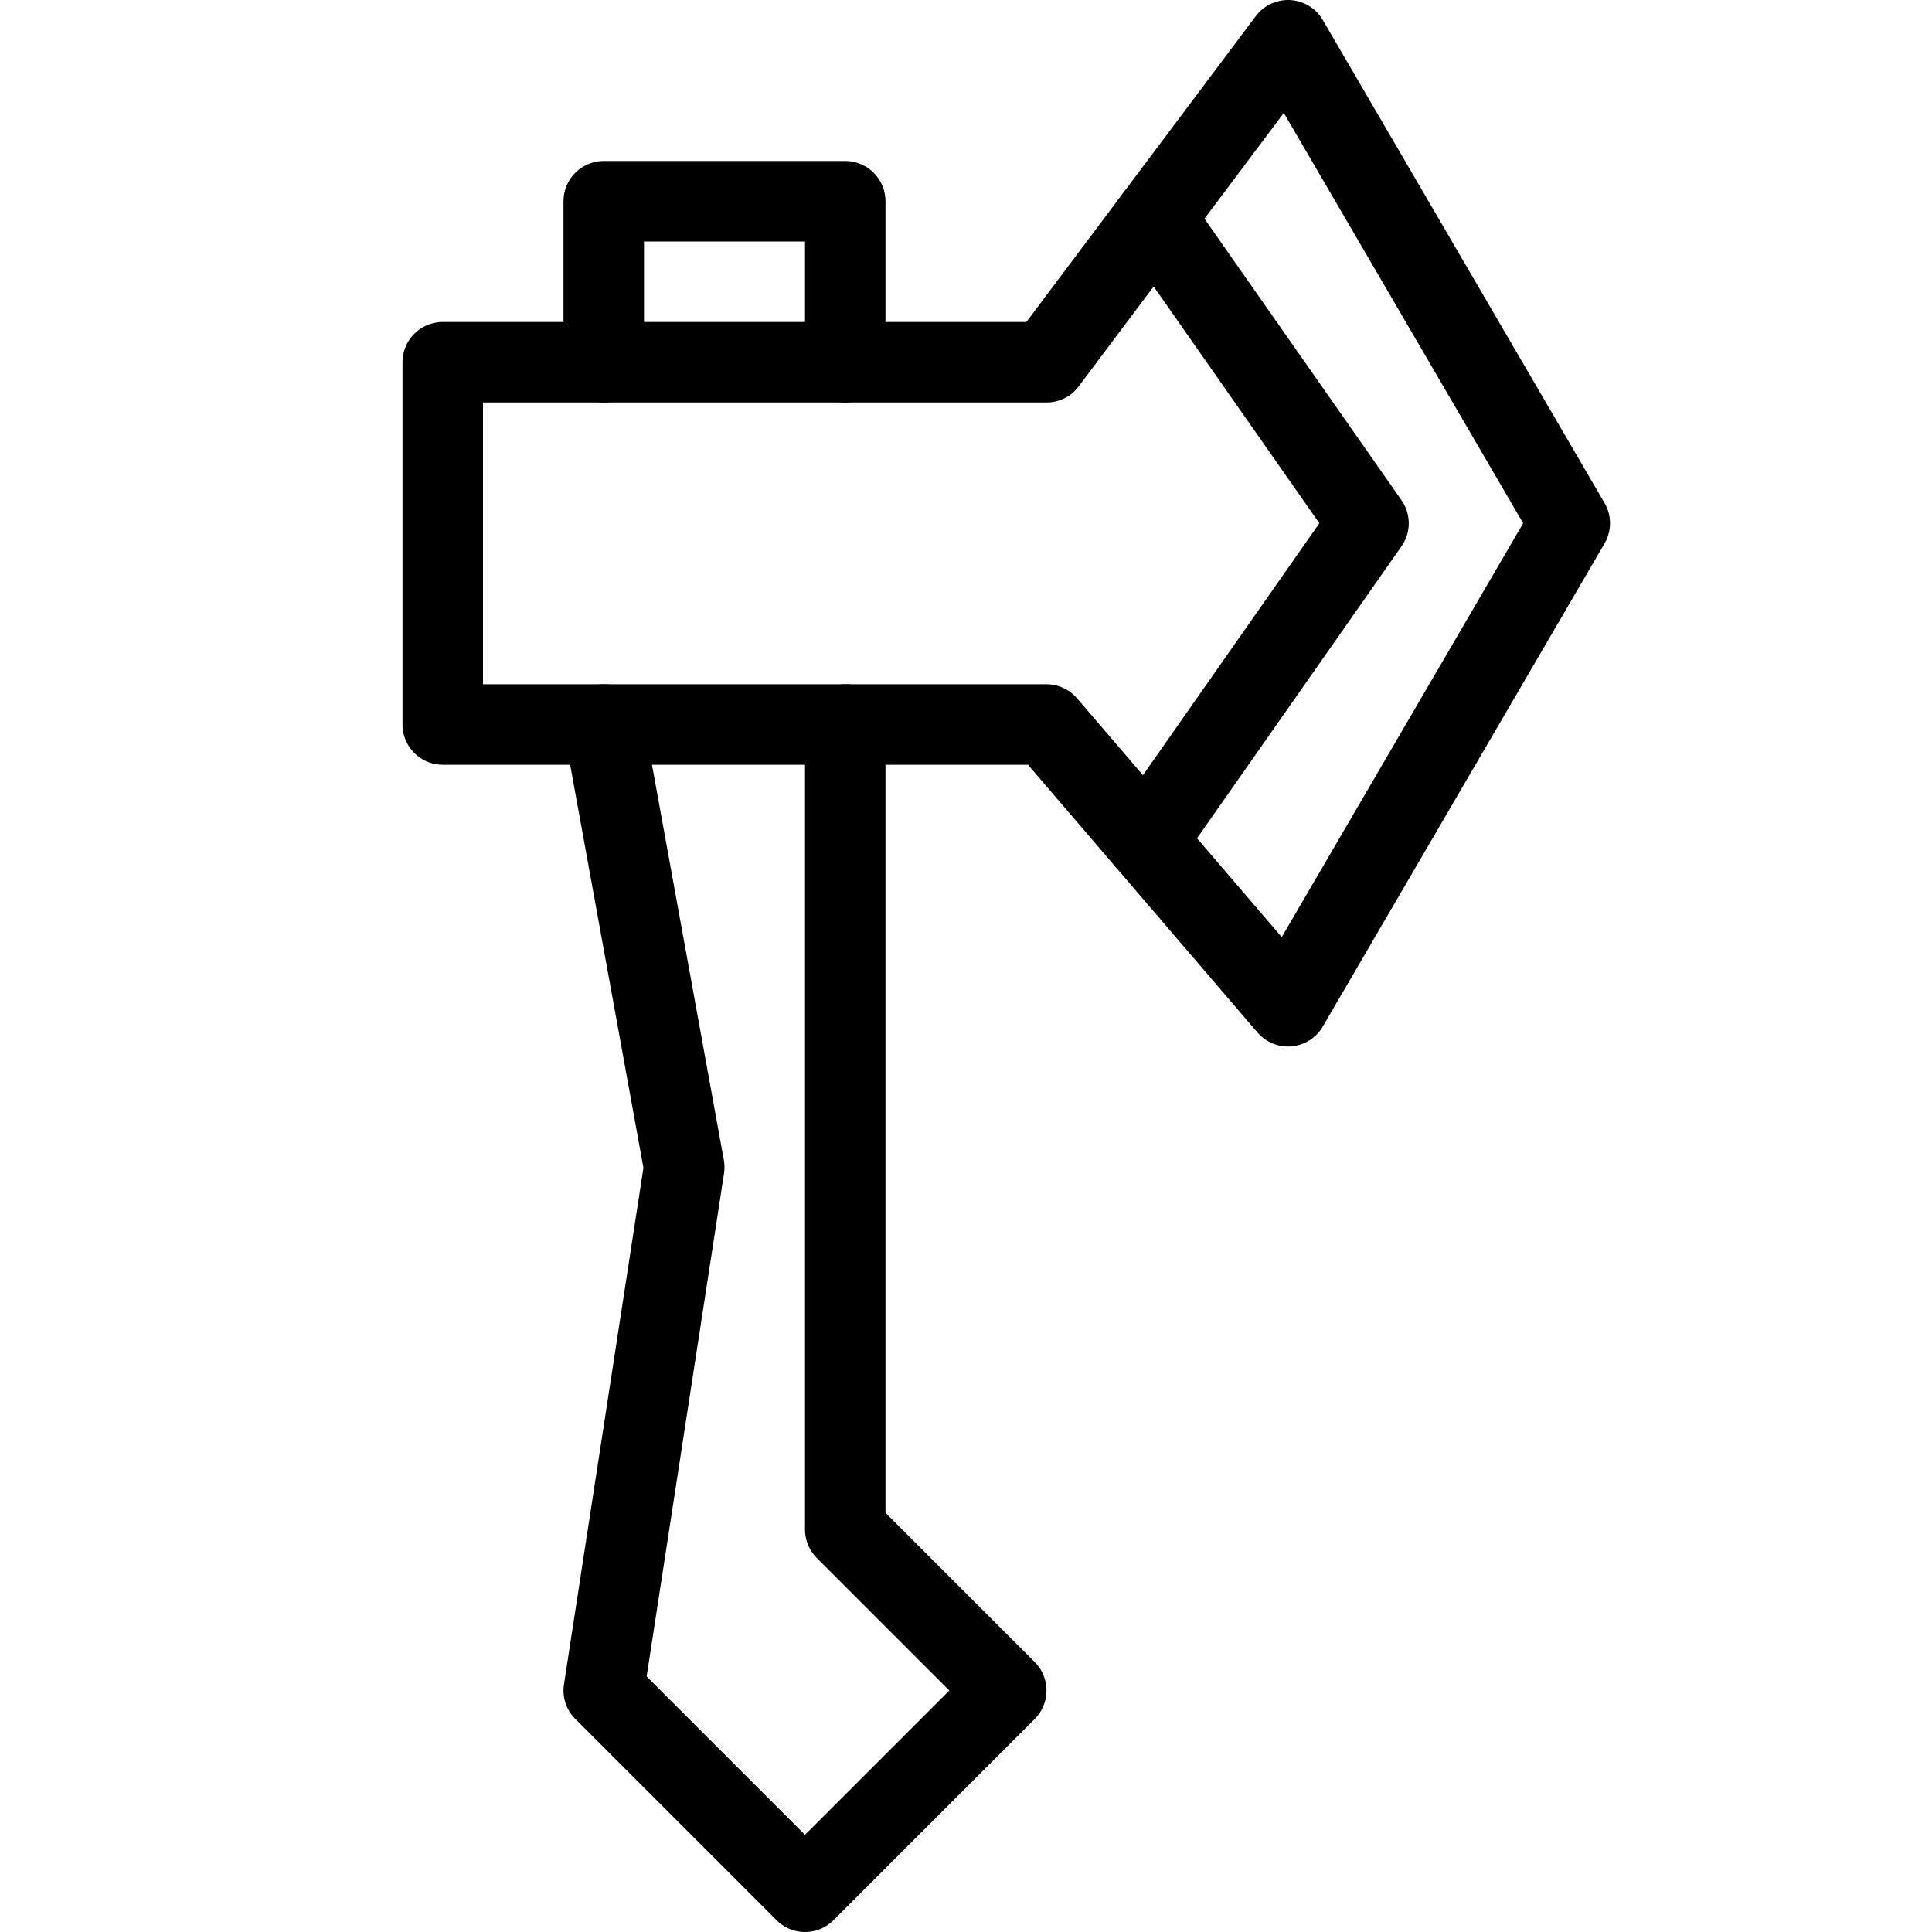 <svg version="1" xmlns="http://www.w3.org/2000/svg" width="24" height="24" viewBox="0 0 24 24"><g><g fill="none" stroke="#000" stroke-linecap="round" stroke-linejoin="round" stroke-miterlimit="10"><path d="M5.5 4.5V9H13l3 3.5 3.5-6-3.5-6-3 4z"/><path d="M10.5 9v10l2 2-2.5 2.5L7.5 21l1-6.5-1-5.5M7.5 4.5v-2h3v2M14.238 10.444L17 6.5l-2.655-3.793"/></g></g></svg>